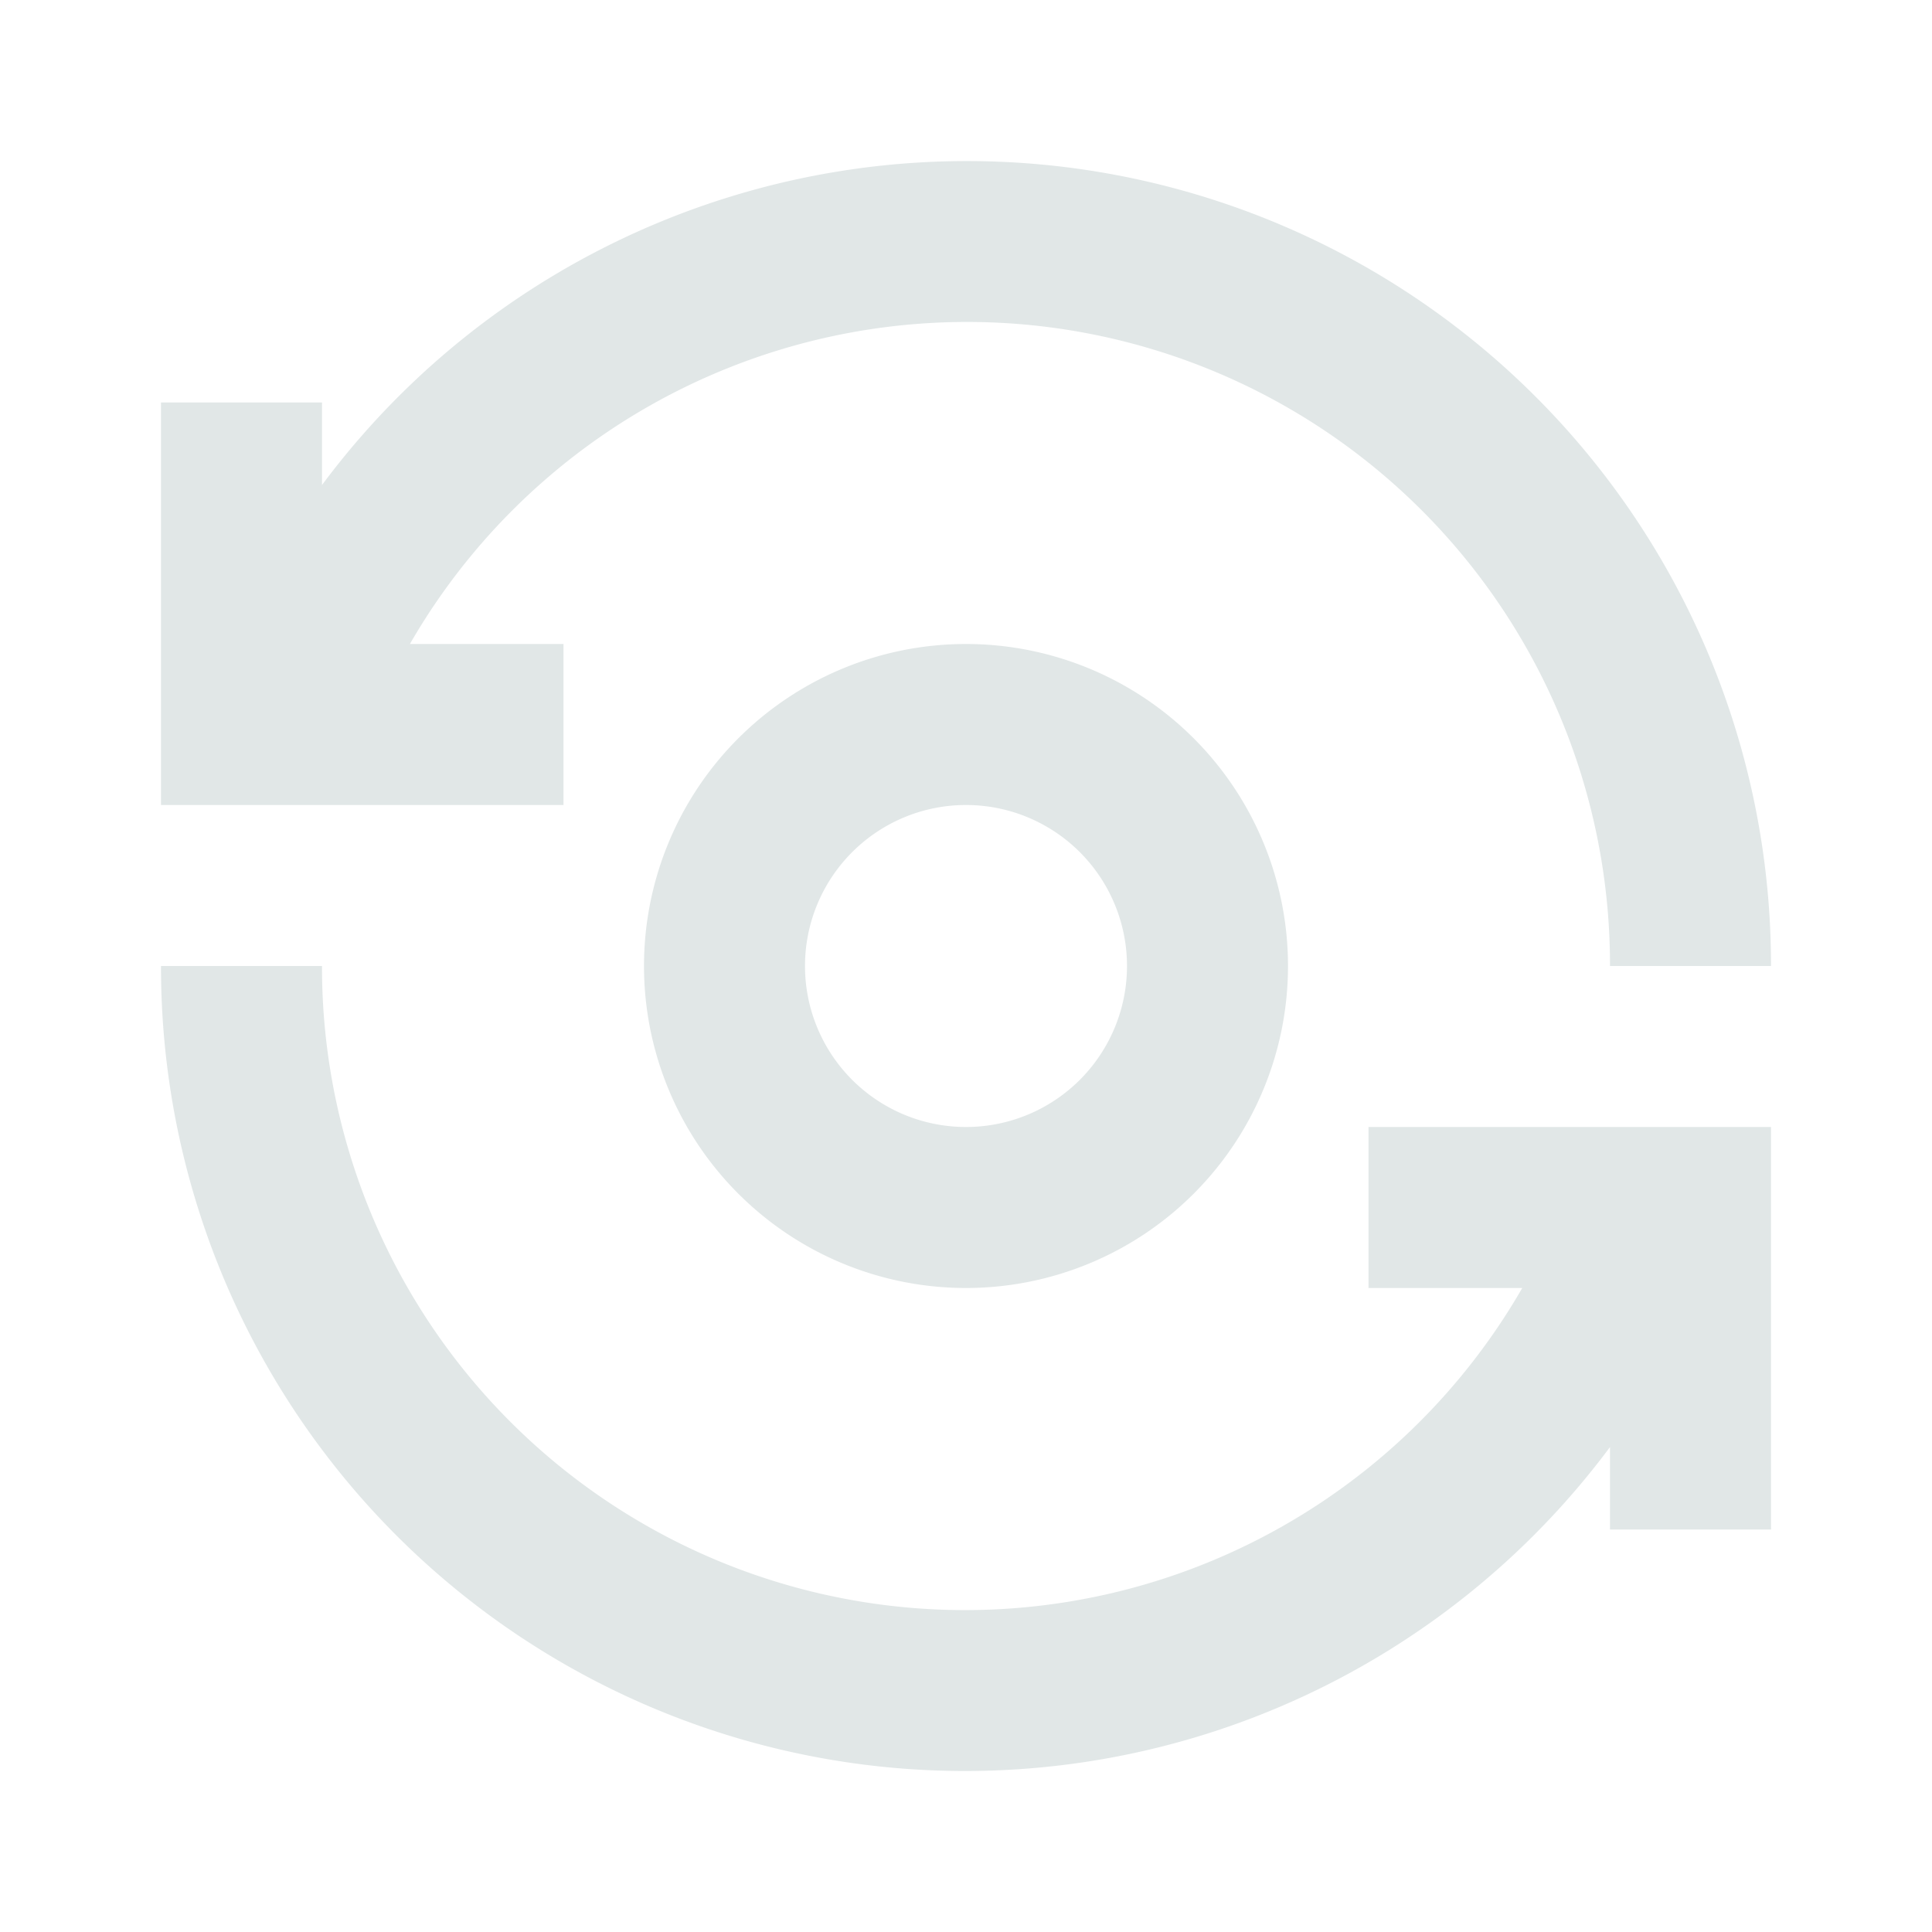 <svg xmlns="http://www.w3.org/2000/svg" id="ic-transaction-mint" width="24" height="24" viewBox="0 0 24 24">
    <defs>
        <style type="text/css">
            .cls-1{fill:#e1e7e7}.cls-2{fill:none}
        </style>
    </defs>
    <g id="Group_8823" data-name="Group 8823">
        <path id="Path_18880" d="M8 12a4 4 0 1 0 4-4 4 4 0 0 0-4 4zm6 0a2 2 0 1 1-2-2 2 2 0 0 1 2 2z" class="cls-1" data-name="Path 18880"/>
        <path id="Path_18881" d="M7 8H5.092A7.987 7.987 0 0 1 20 12h2A9.988 9.988 0 0 0 4 6.025V5H2v5h5z" class="cls-1" data-name="Path 18881"/>
        <path id="Path_18882" d="M17 16h1.91A7.988 7.988 0 0 1 4 12H2a9.988 9.988 0 0 0 18 5.976V19h2v-5h-5z" class="cls-1" data-name="Path 18882"/>
    </g>
    <path id="Rectangle_4408" d="M0 0h24v24H0z" class="cls-2" data-name="Rectangle 4408"/>
</svg>
